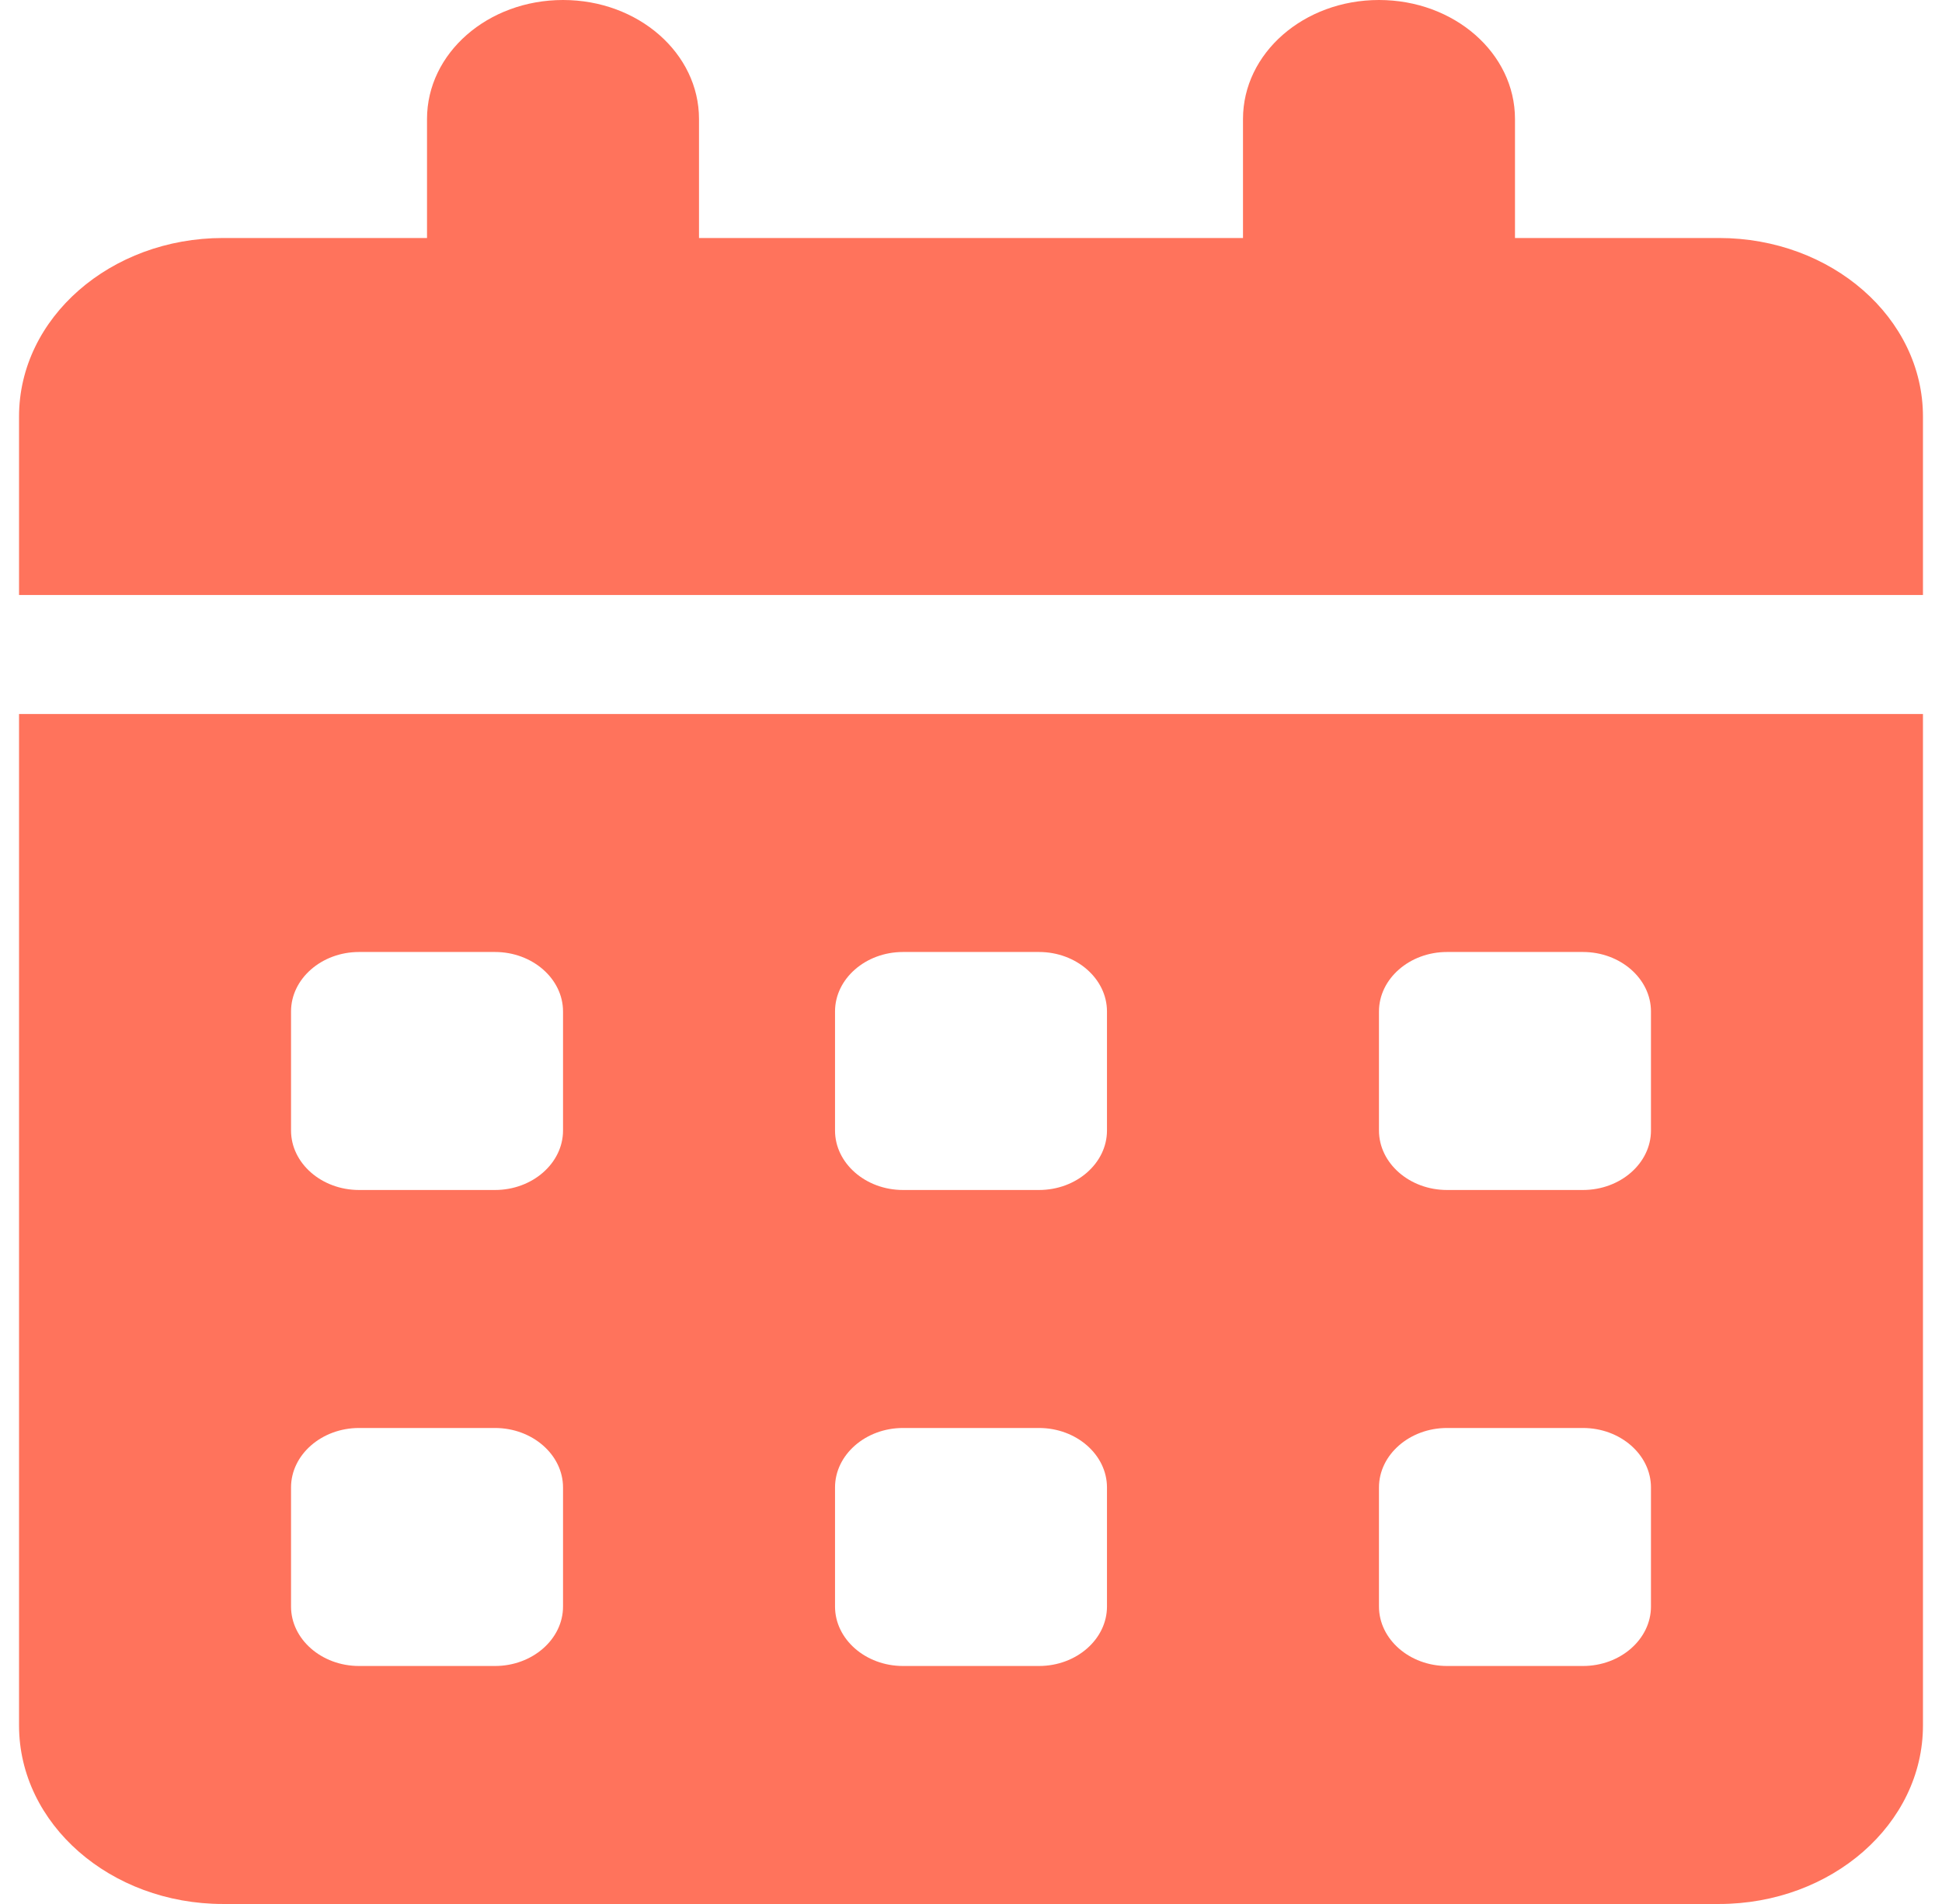 <svg width="51" height="50" viewBox="0 0 51 50" fill="none" xmlns="http://www.w3.org/2000/svg">
<g clip-path="url(#clip0_26_96)">
<path d="M14.786 0C16.761 0 18.357 1.396 18.357 3.125V6.25H32.643V3.125C32.643 1.396 34.239 0 36.214 0C38.19 0 39.786 1.396 39.786 3.125V6.25H45.143C48.1 6.25 50.5 8.35 50.5 10.938V15.625H0.5V10.938C0.5 8.35 2.9 6.25 5.857 6.25H11.214V3.125C11.214 1.396 12.81 0 14.786 0ZM0.5 18.75H50.5V45.312C50.5 47.9 48.1 50 45.143 50H5.857C2.9 50 0.5 47.9 0.5 45.312V18.75ZM7.643 26.562V29.688C7.643 30.547 8.446 31.25 9.429 31.25H13C13.982 31.25 14.786 30.547 14.786 29.688V26.562C14.786 25.703 13.982 25 13 25H9.429C8.446 25 7.643 25.703 7.643 26.562ZM21.929 26.562V29.688C21.929 30.547 22.732 31.25 23.714 31.25H27.286C28.268 31.25 29.071 30.547 29.071 29.688V26.562C29.071 25.703 28.268 25 27.286 25H23.714C22.732 25 21.929 25.703 21.929 26.562ZM38 25C37.018 25 36.214 25.703 36.214 26.562V29.688C36.214 30.547 37.018 31.25 38 31.25H41.571C42.554 31.25 43.357 30.547 43.357 29.688V26.562C43.357 25.703 42.554 25 41.571 25H38ZM7.643 39.062V42.188C7.643 43.047 8.446 43.75 9.429 43.75H13C13.982 43.75 14.786 43.047 14.786 42.188V39.062C14.786 38.203 13.982 37.5 13 37.5H9.429C8.446 37.5 7.643 38.203 7.643 39.062ZM23.714 37.5C22.732 37.5 21.929 38.203 21.929 39.062V42.188C21.929 43.047 22.732 43.75 23.714 43.75H27.286C28.268 43.75 29.071 43.047 29.071 42.188V39.062C29.071 38.203 28.268 37.5 27.286 37.5H23.714ZM36.214 39.062V42.188C36.214 43.047 37.018 43.75 38 43.75H41.571C42.554 43.75 43.357 43.047 43.357 42.188V39.062C43.357 38.203 42.554 37.5 41.571 37.5H38C37.018 37.5 36.214 38.203 36.214 39.062Z" fill="#FF735C"/>
</g>
<defs>
<clipPath id="clip0_26_96">
<rect width="50" height="50" fill="white" transform="translate(0.5)"/>
</clipPath>
</defs>
</svg>
